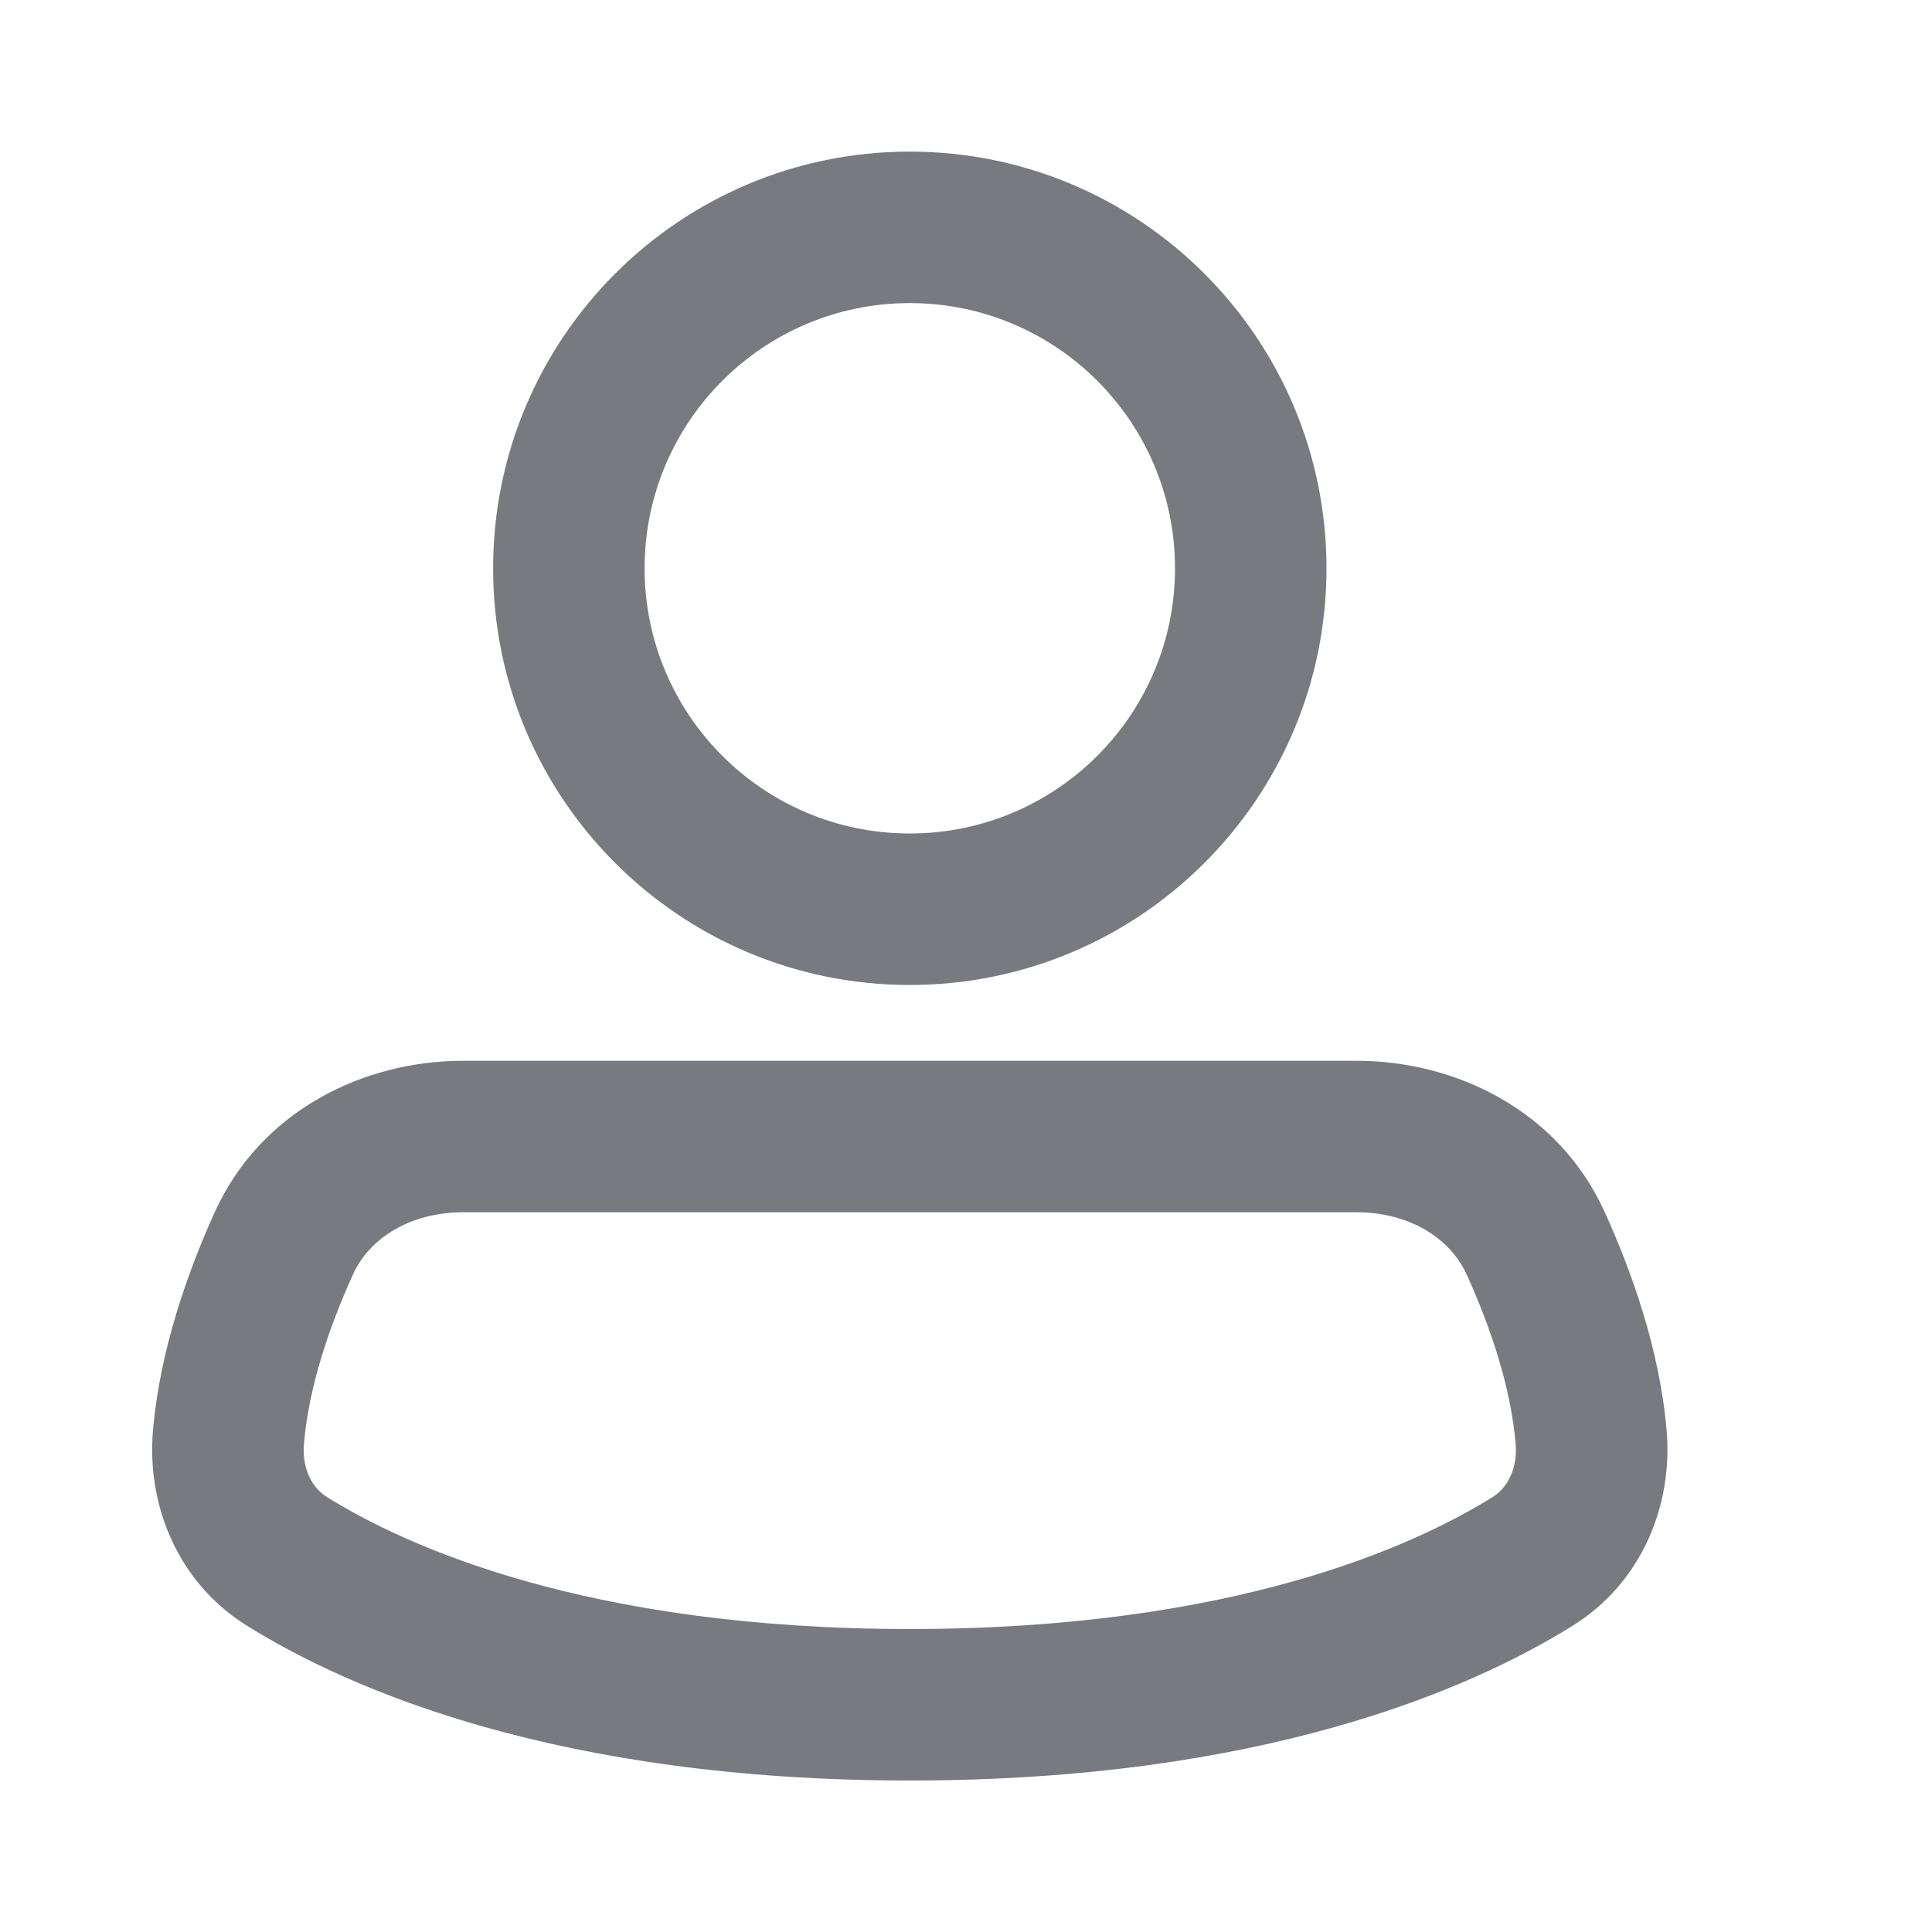 <svg width="17" height="17" viewBox="0 0 17 17" fill="none" xmlns="http://www.w3.org/2000/svg">
<path fill-rule="evenodd" clip-rule="evenodd" d="M8.005 2.667C6.717 2.667 5.672 3.712 5.672 5.001C5.672 6.289 6.717 7.334 8.005 7.334C9.294 7.334 10.339 6.289 10.339 5.001C10.339 3.712 9.294 2.667 8.005 2.667ZM4.339 5.001C4.339 2.976 5.98 1.334 8.005 1.334C10.03 1.334 11.672 2.976 11.672 5.001C11.672 7.026 10.03 8.667 8.005 8.667C5.98 8.667 4.339 7.026 4.339 5.001Z" fill="#787A80"/>
<path fill-rule="evenodd" clip-rule="evenodd" d="M4.075 10.667C3.613 10.667 3.251 10.892 3.105 11.216C2.902 11.663 2.718 12.196 2.675 12.701C2.655 12.927 2.749 13.094 2.879 13.174C3.565 13.601 5.155 14.334 8.005 14.334C10.856 14.334 12.446 13.601 13.132 13.174C13.261 13.094 13.356 12.927 13.336 12.701C13.293 12.196 13.109 11.663 12.906 11.216C12.759 10.892 12.398 10.667 11.936 10.667H4.075ZM1.89 10.665C2.296 9.771 3.201 9.334 4.075 9.334H11.936C12.81 9.334 13.715 9.771 14.12 10.665C14.353 11.178 14.603 11.868 14.665 12.587C14.721 13.242 14.449 13.926 13.835 14.307C12.933 14.868 11.098 15.667 8.005 15.667C4.912 15.667 3.078 14.868 2.176 14.307C1.562 13.926 1.29 13.242 1.346 12.587C1.408 11.868 1.658 11.178 1.89 10.665Z" fill="#787A80"/>
</svg>

